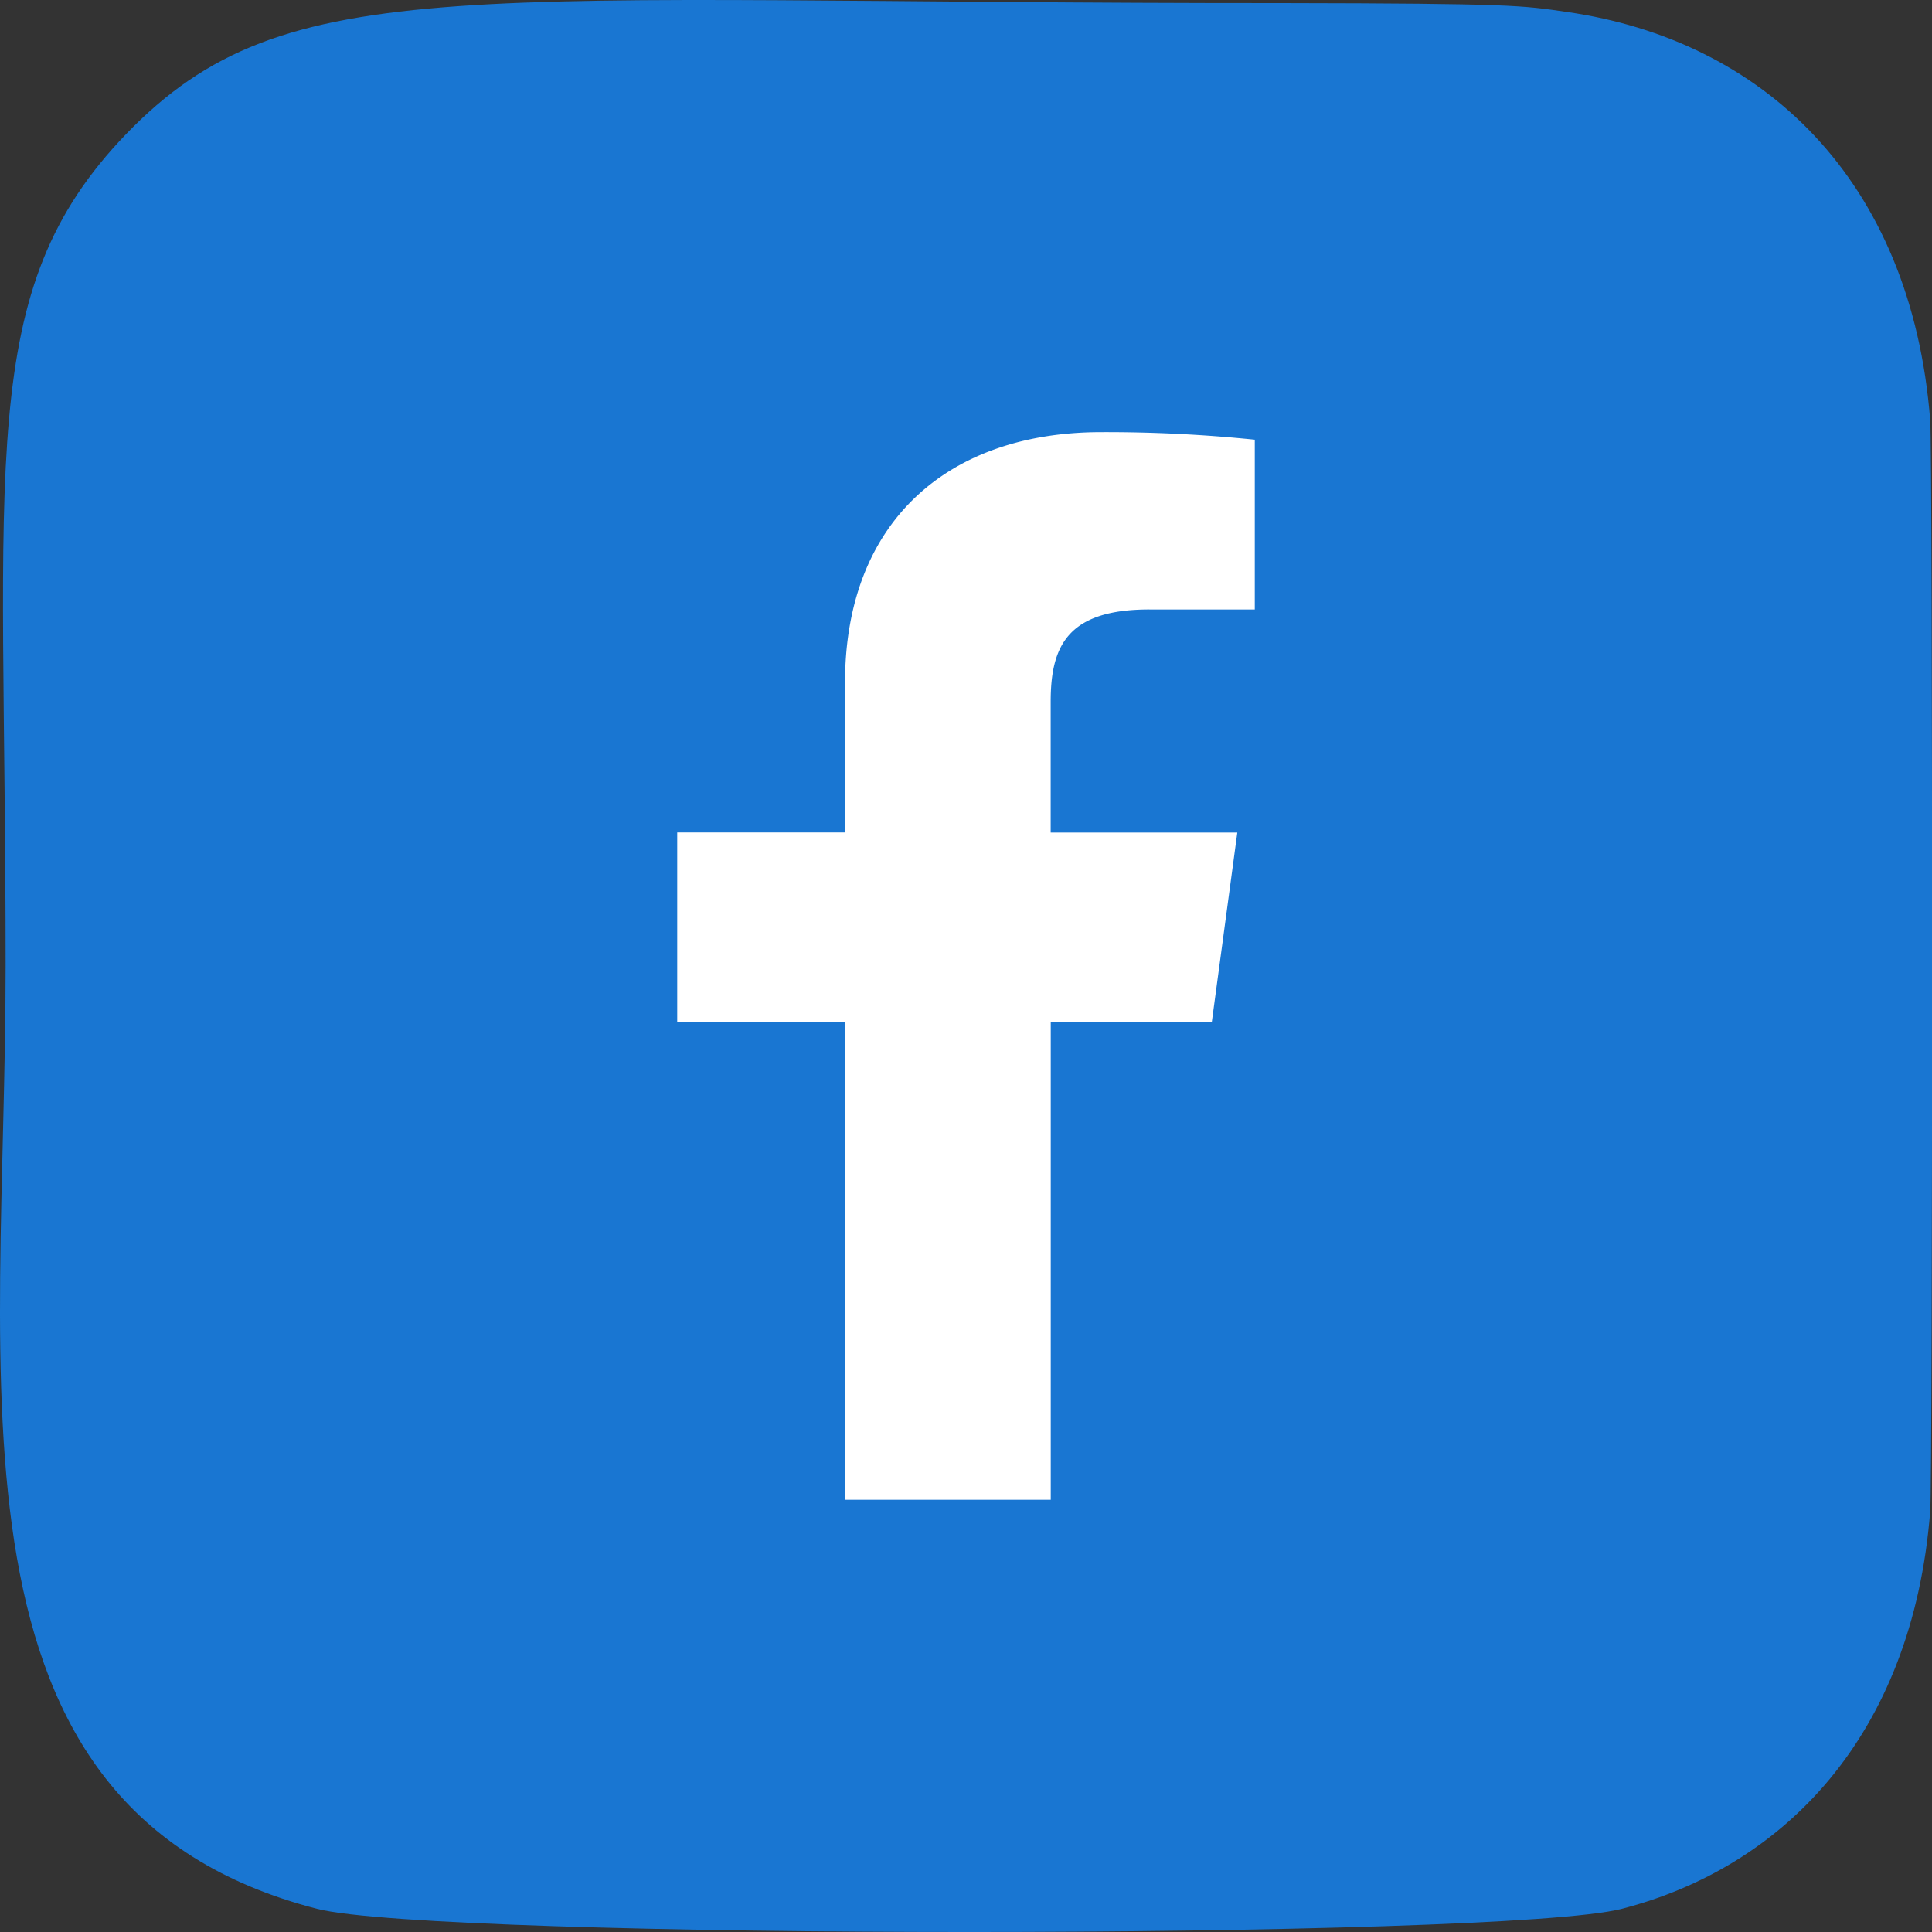 <svg id="Слой_1" data-name="Слой 1" xmlns="http://www.w3.org/2000/svg" viewBox="0 0 512 512"><rect x="0" y="0" width="512" height="512" fill="#333333" stroke="none"/><defs><style>.cls-1{fill:#1976d2;}.cls-2{fill:#fff;}</style></defs><path class="cls-1" d="M33.4,35.55C-6.72,77.21,1.49,121.47,1.49,255.92,1.49,367.58-18,479.51,84,505.86c31.85,8.19,314,8.19,345.8,0,42.46-10.95,77-45.38,81.73-105.42.66-8.38.66-280.42,0-289-5-64-44.4-100.81-96.28-108.27C403.32,1.43,400.94.92,339.93.82,123.53.92,76.09-8.71,33.4,35.55Z"/><path class="cls-2" d="M304.6,161.52h27.93v-45a387.57,387.57,0,0,0-40.7-2c-40.3,0-67.89,23.42-67.89,66.46v39.63H179.47v50.28h44.47V397.45h54.52V270.93h42.67l6.77-50.29H278.44V186c0-14.54,4.24-24.49,26.16-24.49Z"/></svg>